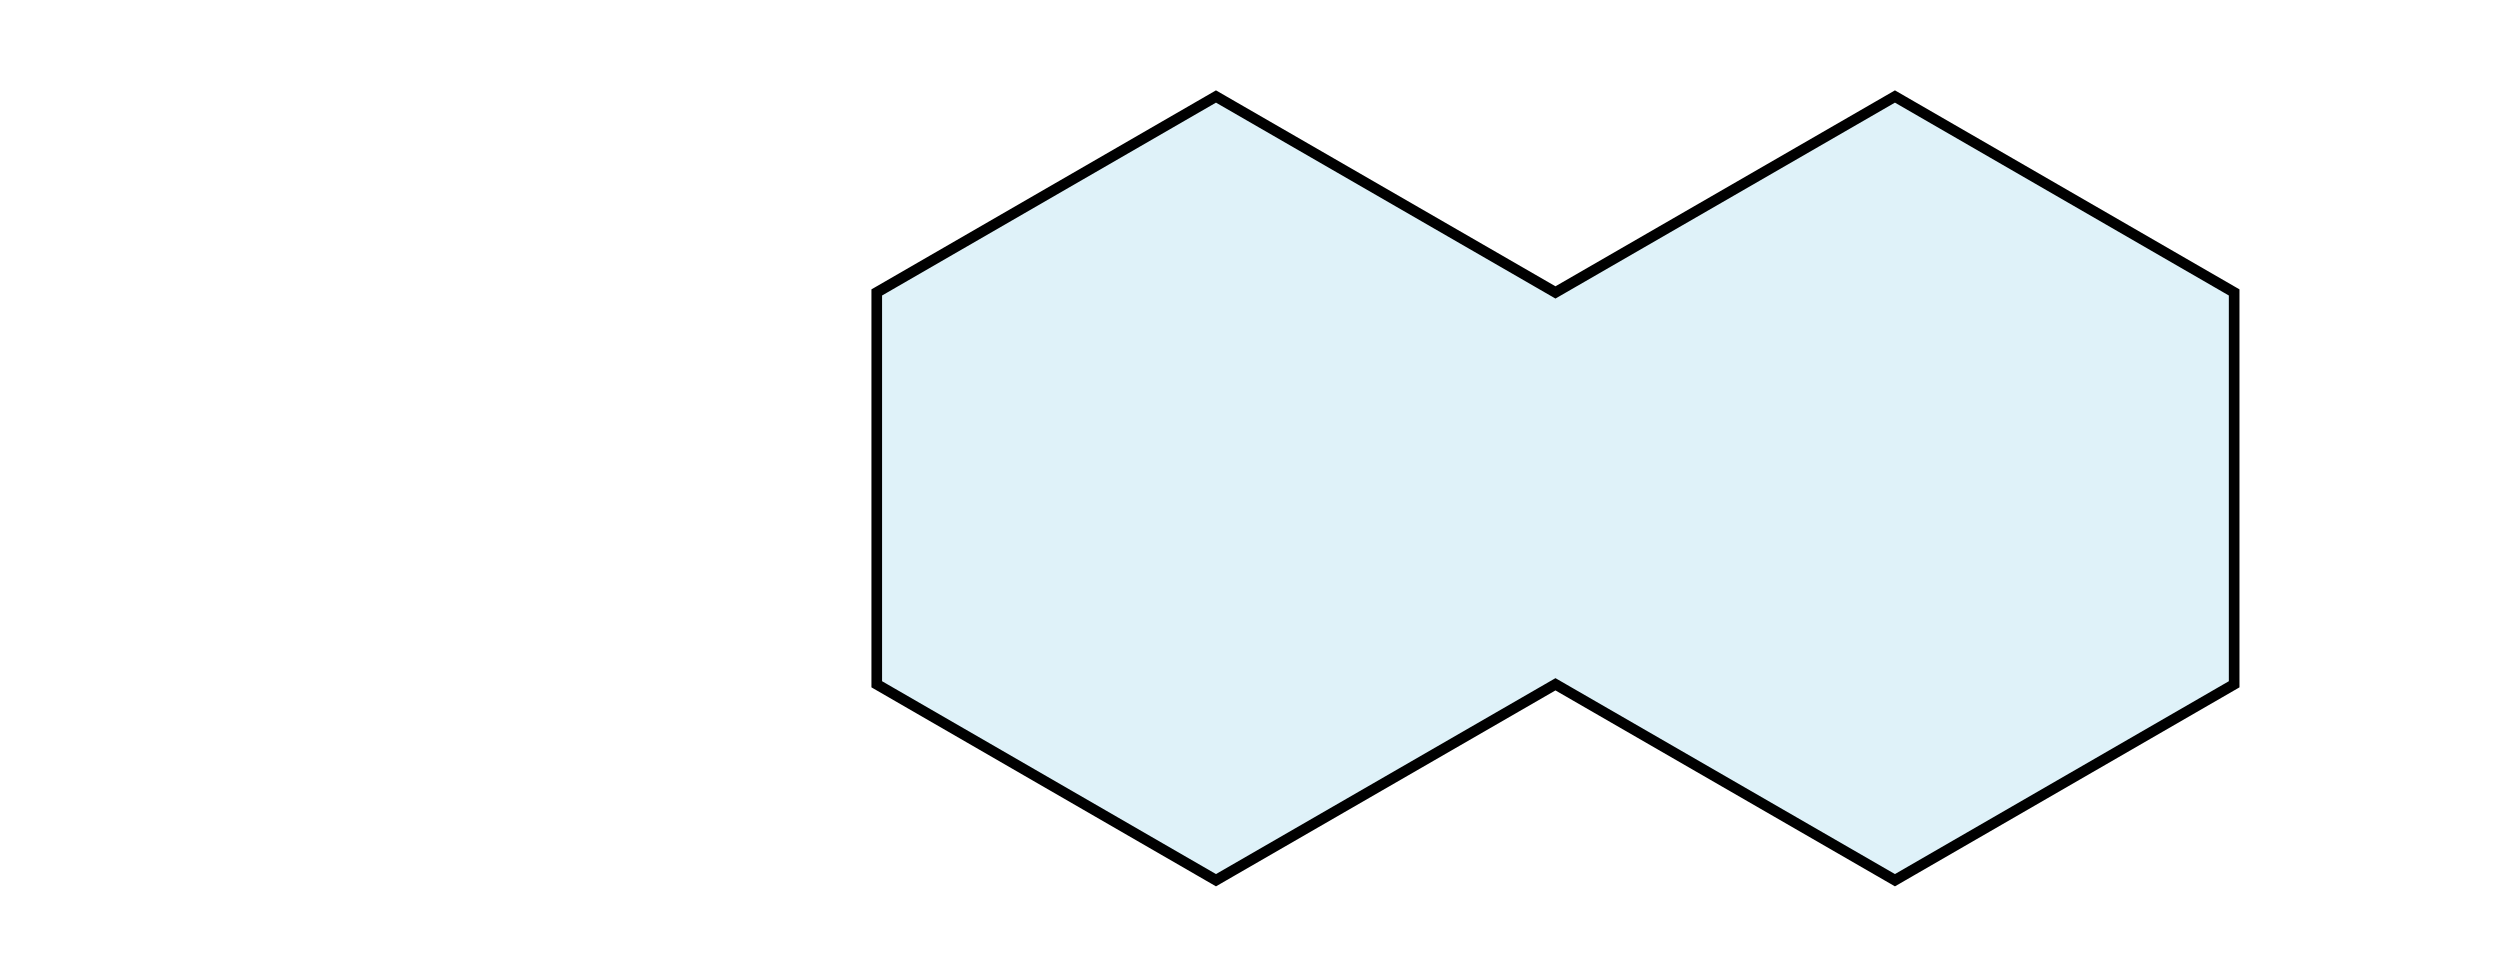 <svg id="Camada_1" data-name="Camada 1" xmlns="http://www.w3.org/2000/svg" viewBox="0 0 94.04 36.73"><defs><style>.cls-1{fill:#95d4e9;opacity:0.3;}.cls-2{fill:none;stroke:#000;stroke-miterlimit:10;stroke-width:0.4px;}</style></defs><polygon class="cls-1" points="58.51 11 45.74 3.63 32.98 11 32.98 25.74 45.74 33.11 58.51 25.74 71.28 33.11 84.04 25.74 84.04 11 71.28 3.63 58.51 11"/><polygon class="cls-2" points="58.51 11 45.74 3.63 32.98 11 32.98 25.74 45.74 33.11 58.51 25.74 71.28 33.11 84.04 25.74 84.04 11 71.28 3.63 58.51 11"/></svg>